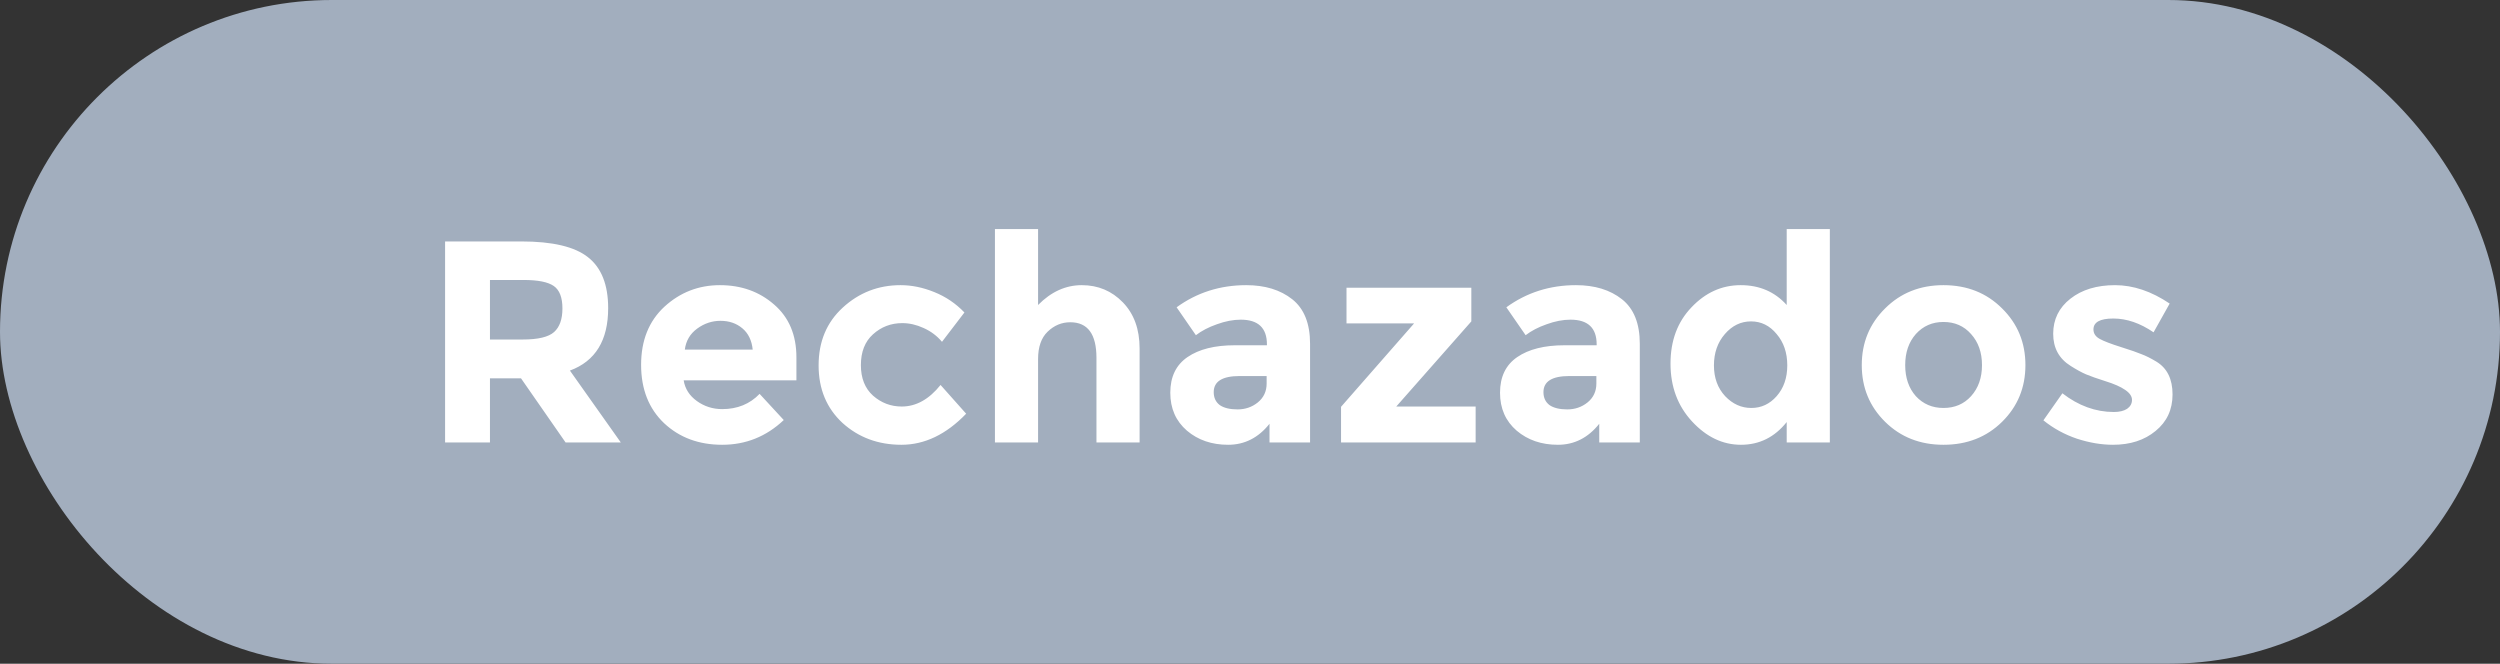 <svg width="113" height="30" viewBox="0 0 113 30" fill="none" xmlns="http://www.w3.org/2000/svg">
<rect x="0" y="0" width="113" height="30" fill="#333333" stroke="none"/>
<rect width="113" height="30" rx="15" fill="#A2AEBE"/>
<path d="M27.489 13.929C27.489 15.385 26.913 16.325 25.76 16.75L28.061 20H25.565L23.55 17.101H22.146V20H20.118V10.913H23.563C24.976 10.913 25.981 11.151 26.579 11.628C27.186 12.105 27.489 12.872 27.489 13.929ZM23.628 15.346C24.321 15.346 24.794 15.233 25.045 15.008C25.296 14.783 25.422 14.427 25.422 13.942C25.422 13.448 25.292 13.11 25.032 12.928C24.772 12.746 24.317 12.655 23.667 12.655H22.146V15.346H23.628ZM35.426 18.986C34.638 19.731 33.71 20.104 32.644 20.104C31.587 20.104 30.712 19.779 30.018 19.129C29.325 18.47 28.978 17.591 28.978 16.49C28.978 15.389 29.329 14.514 30.031 13.864C30.742 13.214 31.578 12.889 32.54 12.889C33.502 12.889 34.317 13.179 34.984 13.76C35.66 14.341 35.998 15.138 35.998 16.152V17.192H30.902C30.963 17.573 31.162 17.885 31.5 18.128C31.838 18.371 32.22 18.492 32.644 18.492C33.329 18.492 33.892 18.262 34.334 17.803L35.426 18.986ZM34.022 15.801C33.979 15.385 33.823 15.064 33.554 14.839C33.286 14.614 32.956 14.501 32.566 14.501C32.185 14.501 31.834 14.618 31.513 14.852C31.193 15.086 31.006 15.402 30.954 15.801H34.022ZM40.758 18.375C41.408 18.375 41.993 18.05 42.513 17.4L43.67 18.7C42.769 19.636 41.794 20.104 40.745 20.104C39.697 20.104 38.808 19.775 38.08 19.116C37.361 18.449 37.001 17.582 37.001 16.516C37.001 15.441 37.365 14.57 38.093 13.903C38.83 13.227 39.701 12.889 40.706 12.889C41.209 12.889 41.716 12.993 42.227 13.201C42.747 13.409 43.202 13.717 43.592 14.124L42.578 15.45C42.353 15.181 42.076 14.973 41.746 14.826C41.426 14.679 41.105 14.605 40.784 14.605C40.273 14.605 39.831 14.774 39.458 15.112C39.094 15.441 38.912 15.905 38.912 16.503C38.912 17.092 39.094 17.552 39.458 17.881C39.831 18.21 40.264 18.375 40.758 18.375ZM46.921 16.23V20H44.971V10.354H46.921V13.786C47.51 13.188 48.169 12.889 48.897 12.889C49.633 12.889 50.253 13.149 50.756 13.669C51.258 14.189 51.51 14.882 51.51 15.749V20H49.56V16.178C49.56 15.103 49.166 14.566 48.377 14.566C47.987 14.566 47.645 14.709 47.35 14.995C47.064 15.272 46.921 15.684 46.921 16.23ZM59.215 20H57.382V19.155C56.879 19.788 56.255 20.104 55.51 20.104C54.773 20.104 54.153 19.892 53.651 19.467C53.148 19.034 52.897 18.462 52.897 17.751C52.897 17.032 53.157 16.494 53.677 16.139C54.197 15.784 54.907 15.606 55.809 15.606H57.265V15.567C57.265 14.822 56.87 14.449 56.082 14.449C55.744 14.449 55.384 14.518 55.003 14.657C54.63 14.787 54.314 14.952 54.054 15.151L53.183 13.89C54.101 13.223 55.15 12.889 56.329 12.889C57.178 12.889 57.871 13.101 58.409 13.526C58.946 13.951 59.215 14.622 59.215 15.541V20ZM57.252 17.335V16.997H56.03C55.25 16.997 54.86 17.24 54.86 17.725C54.86 17.976 54.951 18.171 55.133 18.31C55.323 18.44 55.592 18.505 55.939 18.505C56.285 18.505 56.589 18.401 56.849 18.193C57.117 17.976 57.252 17.69 57.252 17.335ZM60.862 14.618V13.006H66.504V14.527L63.111 18.375H66.699V20H60.615V18.388L63.917 14.618H60.862ZM74.119 20H72.286V19.155C71.783 19.788 71.159 20.104 70.414 20.104C69.677 20.104 69.058 19.892 68.555 19.467C68.052 19.034 67.801 18.462 67.801 17.751C67.801 17.032 68.061 16.494 68.581 16.139C69.101 15.784 69.811 15.606 70.713 15.606H72.169V15.567C72.169 14.822 71.775 14.449 70.986 14.449C70.648 14.449 70.288 14.518 69.907 14.657C69.534 14.787 69.218 14.952 68.958 15.151L68.087 13.89C69.005 13.223 70.054 12.889 71.233 12.889C72.082 12.889 72.775 13.101 73.313 13.526C73.85 13.951 74.119 14.622 74.119 15.541V20ZM72.156 17.335V16.997H70.934C70.154 16.997 69.764 17.24 69.764 17.725C69.764 17.976 69.855 18.171 70.037 18.31C70.228 18.44 70.496 18.505 70.843 18.505C71.189 18.505 71.493 18.401 71.753 18.193C72.022 17.976 72.156 17.69 72.156 17.335ZM78.692 20.104C77.868 20.104 77.132 19.753 76.482 19.051C75.832 18.349 75.507 17.478 75.507 16.438C75.507 15.398 75.823 14.549 76.456 13.89C77.088 13.223 77.829 12.889 78.679 12.889C79.528 12.889 80.221 13.188 80.759 13.786V10.354H82.709V20H80.759V19.077C80.213 19.762 79.524 20.104 78.692 20.104ZM77.47 16.516C77.47 17.079 77.639 17.543 77.977 17.907C78.315 18.262 78.709 18.44 79.16 18.44C79.61 18.44 79.992 18.262 80.304 17.907C80.624 17.543 80.785 17.079 80.785 16.516C80.785 15.944 80.624 15.472 80.304 15.099C79.992 14.718 79.606 14.527 79.147 14.527C78.687 14.527 78.293 14.718 77.964 15.099C77.634 15.48 77.47 15.953 77.47 16.516ZM86.115 16.503C86.115 17.075 86.275 17.543 86.596 17.907C86.925 18.262 87.341 18.44 87.844 18.44C88.355 18.44 88.771 18.262 89.092 17.907C89.421 17.543 89.586 17.075 89.586 16.503C89.586 15.931 89.421 15.463 89.092 15.099C88.771 14.735 88.355 14.553 87.844 14.553C87.341 14.553 86.925 14.735 86.596 15.099C86.275 15.463 86.115 15.931 86.115 16.503ZM91.549 16.503C91.549 17.517 91.198 18.371 90.496 19.064C89.794 19.757 88.91 20.104 87.844 20.104C86.787 20.104 85.907 19.757 85.205 19.064C84.503 18.371 84.152 17.517 84.152 16.503C84.152 15.489 84.503 14.635 85.205 13.942C85.907 13.24 86.787 12.889 87.844 12.889C88.91 12.889 89.794 13.24 90.496 13.942C91.198 14.635 91.549 15.489 91.549 16.503ZM98.199 17.829C98.199 18.514 97.943 19.064 97.432 19.48C96.929 19.896 96.288 20.104 95.508 20.104C94.988 20.104 94.446 20.013 93.883 19.831C93.319 19.64 92.812 19.363 92.362 18.999L93.22 17.777C93.948 18.34 94.723 18.622 95.547 18.622C95.798 18.622 95.997 18.574 96.145 18.479C96.292 18.375 96.366 18.241 96.366 18.076C96.366 17.911 96.262 17.76 96.054 17.621C95.854 17.482 95.56 17.352 95.17 17.231C94.788 17.11 94.494 17.006 94.286 16.919C94.086 16.832 93.857 16.707 93.597 16.542C93.068 16.213 92.804 15.727 92.804 15.086C92.804 14.436 93.064 13.907 93.584 13.5C94.104 13.093 94.775 12.889 95.599 12.889C96.422 12.889 97.245 13.166 98.069 13.721L97.341 15.021C96.734 14.605 96.127 14.397 95.521 14.397C94.923 14.397 94.624 14.562 94.624 14.891C94.624 15.073 94.719 15.216 94.91 15.32C95.1 15.424 95.417 15.545 95.859 15.684C96.301 15.823 96.613 15.931 96.795 16.009C96.985 16.078 97.211 16.191 97.471 16.347C97.956 16.642 98.199 17.136 98.199 17.829Z" fill="white"/>
</svg>
